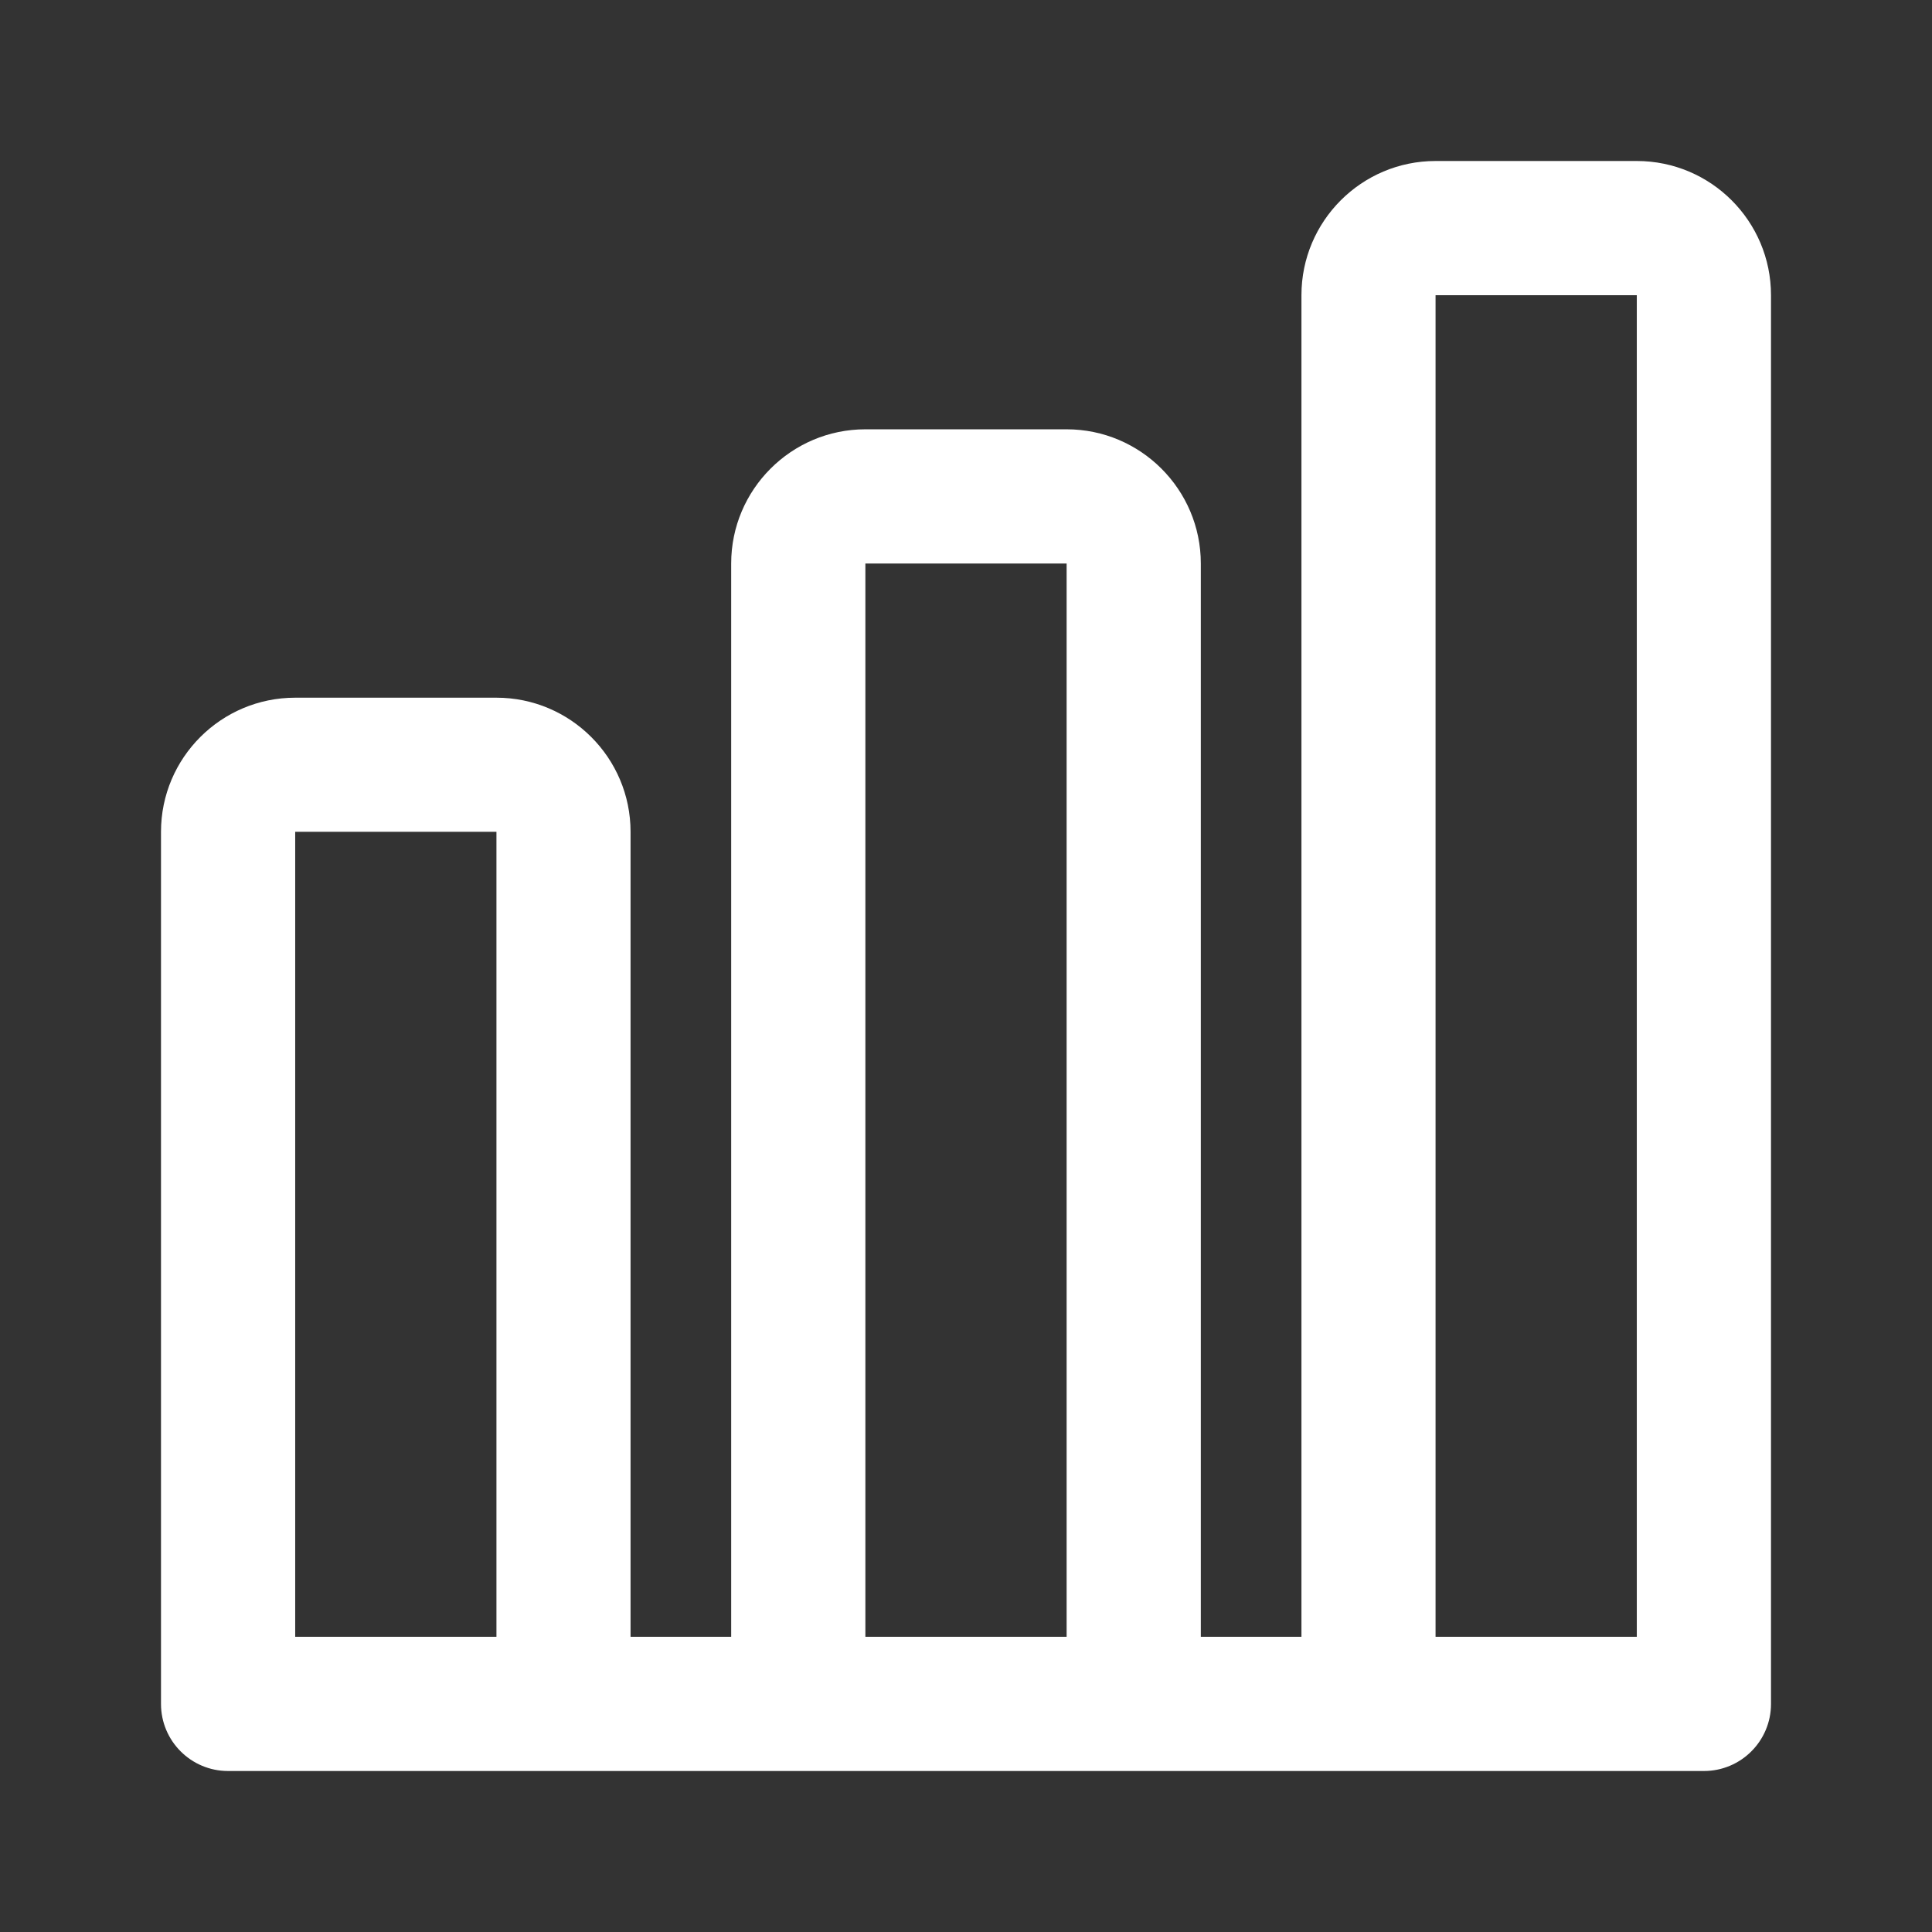 <svg width="24" height="24" viewBox="0 0 24 24" fill="none" xmlns="http://www.w3.org/2000/svg">
<rect x="0" y="0" width="24" height="24" fill="#333333" stroke="none"/>
<path d="M16.167 3.667L16.167 20.333L14.917 20.333L14.917 7C14.917 6.081 14.169 5.333 13.25 5.333L10.75 5.333C9.831 5.333 9.083 6.081 9.083 7L9.083 20.333L7.833 20.333L7.833 10.333C7.833 9.414 7.086 8.667 6.167 8.667L3.667 8.667C2.747 8.667 2 9.414 2 10.333L2 21.167C2 21.627 2.373 22 2.833 22L21.167 22C21.627 22 22 21.627 22 21.167L22 3.667C22 2.747 21.253 2 20.333 2L17.833 2C16.914 2 16.167 2.747 16.167 3.667ZM10.75 7L13.25 7L13.25 20.333L10.75 20.333L10.75 7ZM6.167 10.333L6.167 20.333L3.667 20.333L3.667 10.333L6.167 10.333ZM20.333 3.667L20.333 20.333L17.833 20.333L17.833 3.667L20.333 3.667Z" fill="#fff"/>
</svg>
